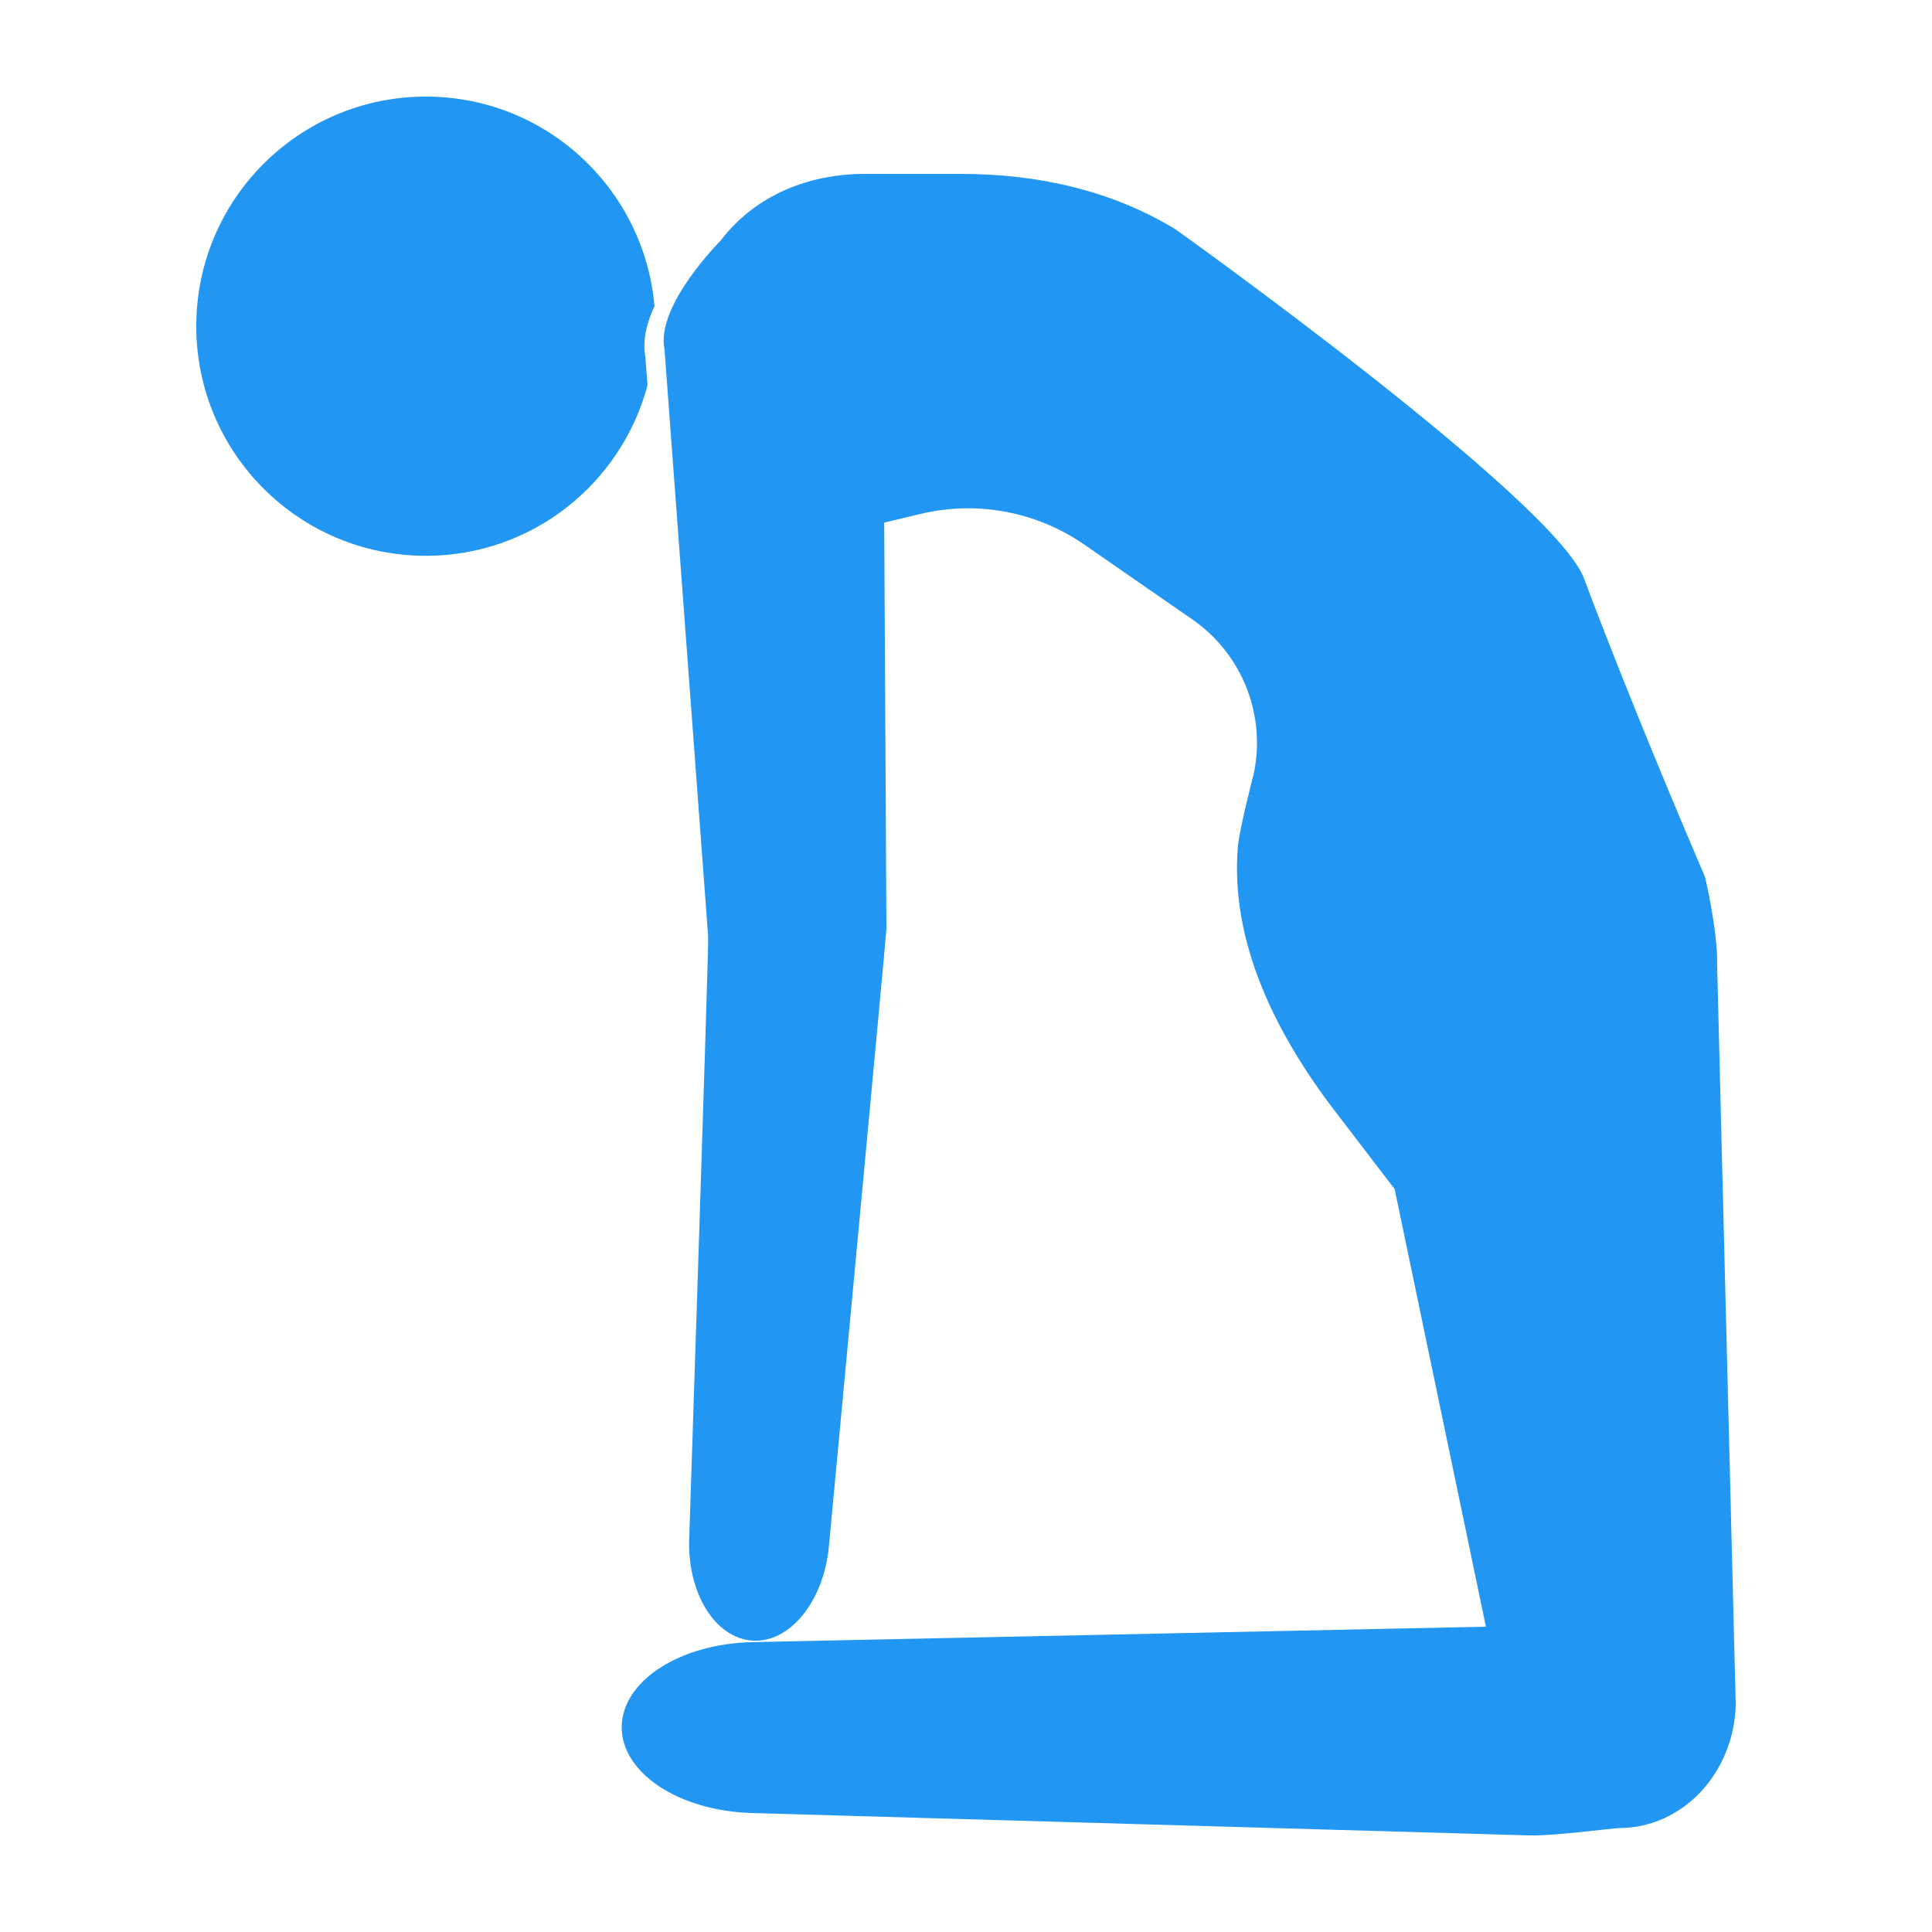 <ns0:svg xmlns:ns0="http://www.w3.org/2000/svg" version="1.1" x="0px" y="0px" viewBox="0 0 100 100" enable-background="new 0 0 100 100" xml:space="preserve"><ns0:circle cx="-305.034" cy="-448.585" r="5.885" fill="#2196f3" /><ns0:path d="M-281.782-450.214c-0.541-0.715-1.409-0.996-1.937-0.617l-10.379,7.444c-0.117,0.084-12.465,3.966-12.465,3.966  c-1.156-1.323-2.978-2.991-5.729-5.396c-0.052-0.061-0.12-0.122-0.208-0.182c-0.63-1.04-10.194-7.658-10.374-7.804l-9.916-8.05  c-0.071-0.057-0.15-0.099-0.234-0.132l-1.292-11.974c-0.131-1.214-1.161-2.104-2.294-2.037c-1.134,0.067-2.051,1.073-2.037,2.294  l0.229,20.785c0.002,0.213,5.939,19.113,5.939,19.113c0.219,0.709,0.618,1.308,1.112,1.787c-0.005,0.015-0.011,0.029-0.016,0.044  c-1.957,0.505-3.145,2.584-2.695,4.69c0,0,2.748,18.113,2.752,18.124c0.013,0.208,3.033,21.197,3.033,21.197  c0.175,1.208,1.237,2.061,2.367,1.952c1.13-0.109,2.01-1.148,1.952-2.367l-0.991-20.763c-0.037-0.777-0.443-13.082-0.443-13.082  c16.451-0.686,20.372-12.653,20.372-12.653c0.011-0.047,0.018-0.089,0.028-0.136c0,0,13.114-6.045,13.311-6.202l9.981-7.968  C-281.206-448.587-281.24-449.499-281.782-450.214z M-325.478-436.903c-0.255-0.172-6.564-14.097-6.564-14.097  c-0.006-0.013-0.019-0.022-0.026-0.034c0.025-0.41-0.431-5.086-0.431-5.086l6.305,5.682l0,0l8.911,8.084  c-0.276,1.707-0.314,3.92,0.04,6.68C-317.243-435.674-317.924-431.809-325.478-436.903z" fill="#2196f3" /><ns0:path d="M-179.107-456.965c0,2.942-2.577,6.357-4.038,6.357s-4.038-3.416-4.038-6.357s1.808-4.296,4.038-4.296  S-179.107-459.907-179.107-456.965z" fill="#2196f3" /><ns0:path d="M-175.323-474.996c-0.68-0.052-1.289,0.381-1.351,0.969l-1.485,13.639c-0.031,0.299-1.041,8.371-1.856,10.722  c-0.031,0.093-0.134,0.144-0.278,0.175c-0.165,0.031-0.402,0.021-0.67,0c-0.66-0.072-1.536-0.258-2.186-0.258  c-0.66,0-1.577,0.196-2.258,0.268c-0.247,0.021-0.464,0.031-0.619,0c-0.155-0.021-0.247-0.082-0.268-0.186  c-0.691-3.052-1.825-10.423-1.856-10.722l-1.485-13.639c-0.062-0.588-0.67-1.021-1.351-0.969c-0.68,0.052-1.216,0.567-1.186,1.155  c0,0,0.454,13.773,0.464,13.887l1.258,13.361c0.217,1.134,0.402,2.186,0.557,3.155c0.309,1.866,0.495,3.443,0.608,4.794  c0.381,4.443-0.127,6.567-0.416,9c-0.072,0.65-0.302,1.32-0.302,2.072v0.072c0,0,0.106,0,0.106,0.01  c-0.062,0.041-14.163,8.278-14.163,8.278c-0.649,0.361-0.938,1.175-0.876,2.093c0.021,1.546,0.392,3.309,2.444,3.217l17.928-1.289  l-0.216,9.258l-1.031,18.722c-0.052,1.144,0.794,2.113,1.876,2.206c1.082,0.082,2.083-0.742,2.206-1.887  c0,0,2.711-18.567,2.722-18.608l2.474-20.763c0-0.052-0.124-0.845-0.062-1.237c0.082-0.567,0.103-1.082,0.072-1.577  c0-0.113,0-0.237-0.021-0.351c0-0.072-0.01-0.144-0.021-0.216c-0.175-1.979-0.845-4.01-0.485-8.856  c0.103-1.33,0.278-2.866,0.557-4.68c0.165-1.041,0.361-2.175,0.608-3.412l1.268-13.361c0.01-0.113,0.474-13.887,0.474-13.887  C-174.107-474.429-174.653-474.944-175.323-474.996z M-184.467-419.439l-4.134-0.072l3.732-1.588c0.01-0.01,0.021-0.01,0.021-0.01  c0.134,0.031,0.278,0.072,0.423,0.093L-184.467-419.439z" fill="#2196f3" /><ns0:path d="M-25.849-445.925l-15.923-1.31c-0.176-0.014-1.194-0.498-1.674-0.728l-9.159-3.618c-0.167-0.052-1.87-0.857-2.629-0.712  c-8.894,1.694-14.568,0.979-17.248,0.365c-1.59-1.437-4.346-1.856-5.289-1.348c-3.859,2.08-15.693,2.734-15.996,2.89l-18.386-0.382  c-1.541-0.032-2.791,0.716-2.845,1.703c-0.054,0.981,1.092,1.857,2.617,2.002l19.028,1.802c0.22,0.07,12.698,0.621,12.698,0.621  l1.259,17.969c0.032,0.455,4.042,19.312,4.042,19.312c0.303,1.512,1.304,2.57,2.279,2.409c0.969-0.16,1.577-1.469,1.387-2.988  c0,0-2.177-18.591-2.167-18.794l0.822-16.997c7.256-0.359,16.862,4.14,20.746,0.45c0.503-0.478,0.787-1.366,0.875-2.401  c3.429,0.904,9.032,2.437,9.445,2.442l15.973,0.174C-24.763-443.05-24.63-445.824-25.849-445.925z" fill="#2196f3" /><ns0:path d="M-43.064-448.93l0.034,0.013l0.033,0.016c0.943,0.452,1.289,0.594,1.405,0.637l3.057,0.252  c0.075-0.375,0.116-0.763,0.116-1.16c0-3.255-2.639-5.894-5.894-5.894c-2.408,0-4.475,1.445-5.39,3.514L-43.064-448.93z" fill="#2196f3" /><ns0:path d="M82.183-389.299l-15.423-12.435l0.049-0.049l-11.268-10.028c1.329-10.044-12.083-2.136-3.952-24.317  c1.278-3.488-0.054-19.184-0.123-19.327l0.083-17.806c0.049-0.946-0.745-1.741-1.659-1.741c-0.793,0-1.489,0.602-1.586,1.414  l-2.081,17.266c-0.124,0.235-1.1,16.498-1.1,16.498c-1.984,1.774-4.915,2.274-5.895,4.374c-1.761,3.774,0.794,12.993,0.656,18.071  l-17.432,5.565c-0.691,0.423-1.204,1.12-1.363,1.963l-3.901,20.674c-0.207,1.092,0.63,2.177,1.741,2.177h1.251  c0.804,0,1.507-0.616,1.713-1.393l5.079-19.193l18.483-1c0,0,16.72,11.214,16.87,11.318l17.225,11.949  c0.913,0.633,2.176,0.279,2.629-0.735l0.509-1.143C83.017-387.932,82.809-388.795,82.183-389.299z" fill="#2196f3" /><ns0:path d="M44.217-443.744c0.345-5.658,0.554-8.834,0.691-10.624c-2.014,1.018-3.398,3.102-3.398,5.513  C41.51-446.73,42.584-444.856,44.217-443.744z" fill="#2196f3" /><ns0:path d="M53.23-446.13c0.406-0.823,0.64-1.746,0.64-2.726c0-1.196-0.345-2.308-0.933-3.254  C53.061-450.391,53.171-448.285,53.23-446.13z" fill="#2196f3" /><ns0:path d="M214.97-455.522c-0.215-0.903-1.525-1.378-2.983-1.082c0,0-18.15,3.838-18.583,4.174c0,0-17.558,0.026-17.756,0.065  c-3.733,0.677-8.791,0.514-11.795-0.01c0,0-16.695-3.186-16.761-3.194c-0.489-0.408-19.221-2.542-19.221-2.542  c-1.48-0.15-2.737,0.452-2.862,1.372c-0.121,0.894,0.871,1.788,2.287,2.063c0,0,18.269,3.851,18.705,3.995l14.535,4.819  c-2.58,7.137-4.785,15.331-4.427,22.006l-19.493,1.065c-2.614,0.143-3.924,2.267-3.68,4.554c0.608,5.693-2.213,22.795-2.213,22.795  c-0.16,1.646,0.993,3.105,2.576,3.258c1.534,0.149,2.918-0.655,3.139-2.243L139.212-414h19.402c0.425,0,11.052,0.107,11.56,0.372  l20.676,10.688c0.222,0.116,17.119,11.3,17.119,11.3c0.874,0.573,1.942,0.692,2.85,0.354c2.115-0.786,2.319-3.609,0.367-5.061  c0,0-16.046-12.471-16.672-12.887c0,0-18.947-12.469-19.355-12.528c-3.817-5.728-2.588-12.607,1.012-23.422  c0.255,0.032,17.717-2.224,17.717-2.224c0.645-0.085,19.009-5.836,19.009-5.836C214.28-453.657,215.178-454.645,214.97-455.522z" fill="#2196f3" /><ns0:circle cx="167.901" cy="-462.203" r="6.691" fill="#2196f3" /><ns0:path d="M332.64-390.631c0,0-17.294-13.433-17.968-13.882c0,0-2.024-3.312-5.878-5.834c0,0-4.962-3.793-5.892-6.286  c-0.498-1.334-0.095-9.291-0.29-14.737c-0.016-0.434-0.082-0.861-0.186-1.283l-2.976-12.123c-0.363-1.477-0.071-3.038,0.8-4.284  l7.844-11.223c0.037-0.034,0.084-0.051,0.118-0.09l10.744-12.289c0.501-0.573,0.47-1.43-0.069-1.949  c-0.533-0.514-1.38-0.518-1.935-0.01l-12.048,11.034c-0.308,0.282-10.935,12.569-10.935,12.569s-7.113,4.933-9.108,6.999  c-2.348,2.433-7.855,11.011-7.856,11.013c-2.045,2.401-3.055,7.052-3.725,12.742l-21.008,1.148  c-2.818,0.154-4.229,2.444-3.966,4.909c0.655,6.136-2.385,24.567-2.385,24.567c-0.172,1.774,1.071,3.346,2.776,3.511  c1.653,0.16,3.145-0.953,3.383-2.664l2.99-21.34h20.911c0.458,0,11.911,0.362,12.458,0.648l22.283,11.642  c0.24,0.125,18.45,12.24,18.45,12.24c0.942,0.617,2.092,0.776,3.072,0.413C334.523-386.039,334.744-389.067,332.64-390.631z   M289.951-427.713c1.572-1.458,4.205-1.659,5.683-1.643c0.621,0.006,1.128,0.488,1.177,1.106l0.851,10.677  c0.033,0.41,0.07,2.009,0.07,2.009c-2.884-1.864-3.808-2.362-3.92-2.447C292.077-419.321,286.667-424.667,289.951-427.713z" fill="#2196f3" /><ns0:circle cx="309.973" cy="-442.033" r="7.07" fill="#2196f3" /><ns0:path d="M-265.403-281.999c0,0-11.501-28.628-14.028-30.066c-2.036-1.159-13.042-28.205-12.93-28.457  c-0.896-1.801-3.979-4.439-7.899-4.439c-8.247,0-13.083,6.797-13.844,7.585l-15.09,22.37c-0.374,0.563-1.682,2.387-1.979,2.918  c0,0-10.386,17.994-10.571,18.154l-12.421,14.966c-0.717,0.622-1.049,1.638-0.687,2.516c0.601,1.457,2.323,1.821,3.439,0.931  c0,0,13.706-14.391,14.082-14.887l12.546-16.581c2.632,0.639,7.344-0.932,9.224-3.874l8.862-15.465  c0.13-0.226,2.562-2.757,3.702-4.44c0.331-0.49,1.049-0.483,1.368,0.015l14.761,23.094c1.828,1.309,16.86,28.211,16.86,28.211  c1.144,2.058,2.451,1.939,3.655,1.124v0C-265.243-279.077-264.501-280.015-265.403-281.999z" fill="#2196f3" /><ns0:path d="M-326.037-303.383l-9.245,12.219c1.393,1.362,3.297,2.205,5.4,2.205c4.268,0,7.727-3.46,7.727-7.727  C-322.155-299.553-323.719-302.049-326.037-303.383z" fill="#2196f3" /><ns0:circle cx="-191.551" cy="-325.808" r="5.097" fill="#2196f3" /><ns0:path d="M-145.009-292.198c-0.119-0.855-0.892-1.472-1.753-1.523c0,0-15.678-1.939-20.864-1.238  c-0.385,0.052-9.554-1.74-14.704-2.756l-0.065,6.918c-0.001,0.124-0.023,0.242-0.04,0.361c6.795,0.457,14.557,0.395,14.901,0.183  c5.266-0.916,20.76,0.085,20.76,0.085C-145.706-290.163-144.856-291.101-145.009-292.198z" fill="#2196f3" /><ns0:path d="M-183.487-304.874l-3.004-10.538c-0.062-0.216-0.836-1.772-1.505-1.947l-3.44-0.902c-2.966-0.018-5.581,4.129-5.581,4.129  c-1.199,1.677-1.983,3.686-1.983,5.747v10.151c0,0.643-0.185,1.177-0.827,1.223c0,0-7.361,0.501-11.926,0.852  c-1.638,0.126-20.198,1.219-21.635,1.264c-0.938,0.056-1.642,0.832-1.642,1.772c0,0.983,1.119,1.792,2.102,1.788  c0,0,15.536,0.431,21.205-0.193c4.017-0.442,12.12,1.666,16.128,1.152c1.865-0.239,4.291-1.252,5.601-0.964  c0.609,0.134,1.309,0.255,2.07,0.364l0.092-9.723c-1.531-2.378-2.262-5.542-1.539-8.023c0,0,2.452,5.57,2.598,5.738l-0.114,12.146  c-0.009,0.954,0.757,1.735,1.711,1.744c0.954,0.009,1.735-0.757,1.744-1.711l0.124-13.131  C-183.306-304.176-183.462-304.786-183.487-304.874z" fill="#2196f3" /><ns0:path d="M-26.677-295.408l-19.909-10.572c-0.37-0.197-17.374-9.922-17.483-9.977c-0.004-0.01-0.005-0.021-0.008-0.031  c-0.921-2.535-3.629-4.374-6.844-4.374c-0.44,0-10.645-3.273-16.145-5.243c-2.596-0.93-5.33-1.404-8.087-1.404h-1.898  c-1.865,0-3.434,1.399-3.646,3.252c0,0,0.944,17.482,0.954,17.541l0.504,15.587c0.033,1.03,0.811,1.847,1.773,1.863h0  c1.002,0.017,1.833-0.84,1.855-1.913l0.569-16.529c0.007-0.342,0.054-7.794,0.054-7.794l25.588,6.67h0.013  c0.436,0,19.453,8.139,19.795,8.298l20.439,9.524c1.524,0.71,3.279,0.172,3.919-1.202C-24.62-293.031-25.253-294.652-26.677-295.408  z" fill="#2196f3" /><ns0:circle cx="-108.885" cy="-325.12" r="6.115" fill="#2196f3" /><ns0:circle cx="11.971" cy="-309.395" r="6.971" fill="#2196f3" /><ns0:path d="M94.207-271.99c0.898-0.936,1.061-2.27,0.348-2.995L80.364-289.43c-0.477-0.486-18.383-18.341-19.1-18.337l-20.58-8.786  c-1.842-0.786-3.825-1.191-5.828-1.189l-7.2,0.007l-1.977-14.961c-0.04-0.354-4.996-17.716-4.996-17.716  c-0.407-1.302-1.506-2.112-2.523-1.858c-1.074,0.268-1.661,1.619-1.312,3.018c0,0,4.414,16.812,4.427,17.04  c0,0,0.726,17.534,0.726,18.595v6.998c0,1.813,1.551,18.788,1.551,18.788c-0.01,0.258-4.456,17.081-4.456,17.081  c-0.349,1.399,0.202,2.751,1.276,3.018c1.017,0.254,2.098-0.556,2.504-1.858c0,0,4.904-17.331,4.934-17.653l0.284-15.336  l2.623-0.023c3.161-0.058,6.249,0.939,8.78,2.834l9.838,7.368c0.2,0.608,22.068,13.479,22.471,13.732l17.159,10.753  c0.862,0.54,2.129,0.094,2.85-0.984h0c0.491-0.734,0.586-1.577,0.354-2.235C92.844-271.076,93.617-271.374,94.207-271.99z   M73.446-284.195c-0.014-0.012-0.024-0.027-0.038-0.039L57.3-298.011l0.509-0.764l17.287,12.488  c0.13,0.094,12.527,11.516,12.527,11.516S74.04-284.203,73.446-284.195z" fill="#2196f3" /><ns0:circle cx="136.818" cy="-305.134" r="6.699" fill="#2196f3" /><ns0:path d="M209.3-268.982c0,0-12.877-16.845-13.187-17.031c-0.057-0.075-0.106-0.153-0.171-0.224l-15.101-17.621  c-1.156-1.244,3.51-2.658-0.596-8.028l-11.507-20.77c-0.101-0.182-9.528-20.615-9.528-20.615c-0.655-1.429-2.231-2.108-3.52-1.517  c-1.092,0.5-1.632,1.756-1.363,3.006c-0.228-0.275-0.508-0.47-0.828-0.532c-0.884-0.171-1.738,0.677-1.961,1.946l-3.304,16.987  c-0.106,0.602-3.231,21.388-3.231,22.021v10.304c0,1.305,0.579,14.78,0.579,14.78l-4.695,15.415c-0.379,1.02,0.12,2.113,1.005,2.442  c0.838,0.311,1.855-0.174,2.276-1.114c0,0,5.803-14.303,5.925-14.866c0,0,1.924-13.398,2.563-14.543l4.683-0.789l18.656,1.823  c0.001,0,0.002,0.001,0.003,0.002l15.92,15.48c0.011,0.011,0.025,0.018,0.036,0.029c0.109,0.257,13.538,16.371,13.538,16.371  c0.912,1.089,2.439,1.349,3.476,0.593C210.041-266.218,210.191-267.807,209.3-268.982z M156.915-314h-5.638  c0.048-1,1.892-17.946,1.892-17.946c0.055-0.529,1.719-17.66,1.719-17.66c0.03-0.242,0.026-0.438,0.008-0.667  c0,0,8.249,20.129,8.68,20.451l8.41,17.25L156.915-314z" fill="#2196f3" /><ns0:g><ns0:path d="M334.713-281.166c-0.281-0.418-0.738-0.642-1.24-0.68l-19.469-1.459l0.98-22.159c0.049-1.115-1.564-4.262-1.953-5.158   l-9.791-22.562c-8.016-12.011-17.707-9.631-22.327,0.148l-17.318,23.108c-0.401,0.535-17.315,23.185-17.315,23.185   c-1.448,1.88-1.696,4.091-0.561,5.01l0,0c1.075,0.87,3.04,0.289,4.567-1.349c0,0,19.828-21.355,20.06-21.725l19.671-19.552   c0.945-0.94,3.945-0.061,3.945-0.061c1.433,6.088,5.722,16.429,5.722,16.429c0.419,1.271,1.332,2.319,2.533,2.909l2.827,1.388   c0.876,0.43,1.888,0.572,2.839,0.455c0,0,1.118,22.624,1.118,22.83v0.038c0,0.908,0.854,1.482,1.762,1.489l22.593,0.191   C334.677-278.679,335.45-280.069,334.713-281.166z" fill="#2196f3" /><ns0:g><ns0:path d="M315.066-284.249l4.183,0.314c2.318-1.479,3.86-4.068,3.86-7.022c0-4.279-3.227-7.8-7.38-8.273L315.066-284.249z" fill="#2196f3" /><ns0:path d="M307.069-294.116c-0.4,0.975-0.624,2.04-0.624,3.159c0,1.362,0.333,2.643,0.913,3.778    C307.27-289.294,307.17-291.704,307.069-294.116z" fill="#2196f3" /></ns0:g></ns0:g><ns0:g><ns0:path d="M-299.76-147.196l-15.186-1.672l3.65-12.21c0.162-0.541,1.645-4.475,0.765-6.046c0,0-3.177-8.372-2.01-12.531l1.648-1.733   c0.77-0.81,1.216-1.874,1.24-2.991c0.129-5.936-0.288-24.276-0.277-25.181l0.278-22.887c0.024-1.996-0.953-2.523-1.958-2.552   c-0.944-0.027-1.58,0.27-1.746,2.127l-2.045,22.836c-0.088,0.977-4.168,29.471-4.168,29.471c-0.966,4.656-2.432,10.268-1.128,14.93   c0.294,1.049,0.974,1.949,1.838,2.613l1.971,1.512l-2.533,14.271c-0.185,1.042,0.51,2.037,1.552,2.222   c0.319,0.057,17.989-0.047,17.989-0.047c0.603,0,1.093-0.466,1.093-1.069C-298.787-146.69-299.206-147.135-299.76-147.196z" fill="#2196f3" /><ns0:circle cx="-305.789" cy="-157.128" r="5.146" fill="#2196f3" /></ns0:g><ns0:path d="M-146.425-168.156l-22.998-10.57c-0.329-0.151-19.177-13.614-19.822-13.997l-25.949-15.424  c-1.954-1.161-5.894-0.558-6.54,1.62c-1.646,5.545,0.653,22.112,0.705,23.126l1.11,21.821c0.064,1.249,0.57,1.372,1.594,1.372  c1.058,0,2.142-0.185,2.167-1.479c0,0,0.159-22.231,0.159-22.408v-11.078l20.814,11.583c0.502,0.348,22.775,11.029,22.775,11.029  c0.21,0.097,24.081,8.915,24.081,8.915c1.229,0.457,2.615-0.136,3.122-1.345C-144.698-166.205-145.228-167.605-146.425-168.156z" fill="#2196f3" /><ns0:circle cx="-228.369" cy="-213.16" r="6.634" fill="#2196f3" /><ns0:path d="M-222.283-183.335c-0.008-0.144-0.061-0.588-0.138-1.257c-0.302-2.614-0.97-5.594-1.197-8.555  c-0.014,0.13-0.381,0.259-0.381,0.4v25.581c0,1.328,1.127,2.434,2.325,2.718L-222.283-183.335z" fill="#2196f3" /><ns0:polygon points="-215,-193.048 -215,-188.755 -204.25,-186.536 " /><ns0:path d="M-146.425-168.156l-22.998-10.57c-0.329-0.151-19.177-13.614-19.822-13.997l-25.949-15.424  c-1.954-1.161-5.894-0.558-6.54,1.62c-1.646,5.545,0.653,22.112,0.705,23.126l1.11,21.821c0.064,1.249,0.57,1.372,1.594,1.372  c1.058,0,2.142-0.185,2.167-1.479c0,0,0.159-22.231,0.159-22.408v-11.078l20.814,11.583c0.502,0.348,22.775,11.029,22.775,11.029  c0.21,0.097,24.081,8.915,24.081,8.915c1.229,0.457,2.615-0.136,3.122-1.345C-144.698-166.205-145.228-167.605-146.425-168.156z" fill="#2196f3" /><ns0:path d="M-70.756-163.51l-6.147-17.504c-0.176-0.501-3.016-17.278-3.016-17.278c-0.076-0.537-0.871-2.95-0.917-3.087  c-0.354-1.426-1.506-2.555-2.966-2.886c-2.818-0.639-5.772,0.194-7.837,2.224l-2.943,2.886c-2.316,2.27-3.741,5.293-4.027,8.532  l-0.217,2.532c-0.205,2.35-0.011,4.998,0.57,7.279l1.643,6.812h-15.023c-1.859,0-3.365,1.219-3.365,3.078  c0,0.319,1.312,2.993,3.125,3.712l11.692,5.632c1.677,0.662,3.456,0.09,3.992-1.245c0.468-1.175-0.171-2.596-1.506-3.394  l-0.878-0.511l9.593,0.794c0.502,0.034,3.023,1.23,4.152,1.355c0,0,3.411,0.352,7.7,0.809l-6.673-15.502  c-0.057-0.16-0.16-0.559-0.388-1.689c-1.392-1.255-2.213-3.069-2.213-4.985c0-1.015,0.217-1.996,0.662-2.909  c0.011-0.011,0.011-0.034,0.023-0.046l0.818-1.671c0.932,4.889,2.051,10.686,2.146,10.846l7.644,17.761  c0.615,1.591,2.079,2.507,3.269,2.047C-70.687-160.365-70.208-161.949-70.756-163.51z" fill="#2196f3" /><ns0:circle cx="-79.274" cy="-213.452" r="6.749" fill="#2196f3" /><ns0:path d="M-25-165.163c0.011,1.665-1.232,3-4.141,3.011l-30.855,0.148c-0.217,0-4.506-0.433-9.456-0.958  c-0.046-0.308-0.125-0.616-0.228-0.924l-3.046-8.658c5.76,1.186,13.038,2.692,13.198,2.703l30.924,1.688  C-25.935-168.003-25-166.691-25-165.163z" fill="#2196f3" /><ns0:path d="M88.4-150.83l-6.75-34.45l1.45-0.25c0.24-0.25,0.43-0.56,0.56-0.91c0.34-0.95-6.46-29.21-6.46-29.21  c-0.44-1.99-1.19-3.67-3.2-3.61c-1.93,0.06-3.14,1.59-2.85,3.49l2.48,16.83c-1.05,0.9-1.65,2.46-1.43,4.16l0.18,1.45l-10.83-4.03  c-0.49-0.18-0.59-0.4-1.02-0.68c0,0-12.53-8.05-12.53-8.21v-20.74L58.53-223c-0.18-0.01-0.52-0.03-0.7-0.03  c-5.15,0-9.41,4.17-9.41,9.32c0,5.15,4.13,9.32,9.28,9.32c5.14,0,9.29-4.17,9.29-9.32c0-3.03-1.46-5.72-3.71-7.42l4.81,1.76  c1.68,0.62,3.45,0,4.06-1.41c0.64-1.48-0.24-3.29-1.97-4.03l-22.9-9.87c-1.39-0.6-2.89-0.32-3.76,0.57  c-0.87,0.42-1.54,1.38-1.71,2.57l-3.83,26.18c-1.37,0.78-2.52,1.93-3.28,3.35l-3.11,5.84c-1,1.87-1.26,4.04-0.72,6.09l6.67,25.7  l-20.64,0.71c-3.01,0.1-5.4,2.57-5.4,5.59c0,0.1,0.21,2.97,1.75,4.05c0.97,0.91,27.69,8.69,27.69,8.69  c2.91,0.87,5.77,0.01,6.27-1.88c0.05-0.19,0.07-0.38,0.07-0.57c0-1.5-1.43-3.06-3.6-3.85l-0.19-0.07c1.83-0.17,3.37-1.18,4.27-2.65  c0.21,0.09,35.24,9.13,35.24,9.13c1.16,0.3,2.32,0.05,3.24-0.57C87.85-146.53,88.84-148.59,88.4-150.83z M62.05-163.8  c-0.55-0.77-7.45-7.7-9.27-8.5c-1.96-0.86-3.8-5.8-3.8-5.8c-0.26-1.84,0.22-3.7,1.31-5.19l2.91-3.96c1.11-1.5,2.98-2.23,4.81-1.88  c2.7,0.53,10.11,2.63,15.38,3.91l3.56,28.35L62.05-163.8z" fill="#2196f3" /><ns0:circle cx="206.202" cy="-191.951" r="8.798" fill="#2196f3" /><ns0:path d="M193.437-204.636l-8.749-12.632c-2.591-3.741-6.191-6.698-10.395-8.538l-6.299-2.758c-3.616-1.583-7.597-2.142-11.497-1.632  c-1.134,0.148-4.338,2.005-4.754,2.227c-2.542,1.357-4.265,5.605-2.729,8.157l13.358,19.993l-31.106-13.568  c-2.7-1.178-5.304-0.965-6.057,0.495c-0.82,1.589,0.837,4.076,3.701,5.553l40.809,21.051c1.253,0.646,2.523,0.976,3.633,1.027  l-7.97,6.554c-0.044,0.038-0.08,0.078-0.119,0.116c-0.654,0.594-1.088,1.477-1.109,2.482l-0.476,23.145  c-0.037,1.793,1.226,3.277,2.841,3.339c1.619,0.062,2.994-1.328,3.088-3.123l1.099-20.816c0.108-0.068,19.544-15.444,19.544-15.444  c0.706-0.559,3.982-4.064,4.547-5.683C195.963-198.031,195.459-201.717,193.437-204.636z M181.474-191.939l-3.045,2.504  c0.108-0.882-0.01-1.809-0.411-2.685l-2.538-5.55L181.474-191.939z" fill="#2196f3" /><ns0:circle cx="324.524" cy="-195.591" r="6.254" fill="#2196f3" /><ns0:path d="M315.943-149.553l-5.559-7.398c0,0,2.321-10.761,2.83-13.153l2.652-14.421c0.226-1.335-1.966-18.188-2.079-18.907  l-1.666-11.108c-0.027-0.175-0.968-18.425-0.968-18.425c-0.066-1.168-0.797-2.062-1.634-2.034c-0.837,0.028-1.507,0.968-1.496,2.138  c0,0-0.067,18.577-0.043,18.839l0.502,11.254c0.006,0.063-16.328,4.078-20.671,5.791c-6.147,2.425-10.479,5.074-9.85,8.908  l-12.685,18.803l-15.253,19.573c-1.083,1.405-1.06,3.216,0.015,4.091c1.076,0.875,2.853,0.527,4.008-0.82  c0,0,15.971-17.95,16.113-18.089l13.869-14.236l13.073,14.429c0.194,0.226,8.851,10.898,8.851,10.898l-0.768,4.112  c-0.236,1.145,0.241,2.197,1.057,2.386c0.816,0.188,1.705-0.548,1.996-1.681l0.417-1.587l3.228,3.86  c1.138,1.36,2.911,1.73,3.997,0.869C316.964-146.324,317.008-148.135,315.943-149.553z M302.081-169.281l-11.039-17.574  c2.563-0.728,5.297-0.732,7.891,0.04l3.905,1.163c1.224,0.364,2.487,0.582,3.762,0.648l3.742,0.194  c0.063,0.003-1.391,15.347-1.201,14.234l-1.665,9.754C307.476-160.822,302.264-169.08,302.081-169.281z" fill="#2196f3" /><ns0:path d="M-160.598-28.896c0,0-11.072-16.145-11.154-16.253l-9.638-12.632l0.987-5.487c0.471-2.618,0.474-5.3,0.009-7.919  l-1.049-5.909c-0.305-1.716-1.308-3.229-2.771-4.178l-1.535-0.996c0,0,1.015-15.61,0.973-15.719l-0.497-15.936  c-0.019-0.599-0.51-1.075-1.109-1.075s-1.09,0.476-1.109,1.075l-0.487,15.611c-0.051,0.085-2.849,16.994-2.849,16.994  c-0.033,0.202,0.111,1.234,0.205,1.56c1.011,3.535,3.225,11.724,2.848,14.392c-0.148,1.05-1.138,2.342-2.192,3.453  c-1.22,1.286-2.069,2.857-2.47,4.551c-0.11,0.098-11.988,14.181-11.988,14.181c-0.387,0.172-14.441,13.225-14.441,13.225  c-1.239,1.161-1.556,2.836-0.708,3.742c0.776,0.828,2.277,0.734,3.497-0.221c0,0,15.701-12.12,16.011-12.409  c0,0,13.541-12.625,13.563-12.647l10.107,10.357c0.065,0.066,12.098,14.784,12.098,14.784c1.075,1.315,2.725,1.744,3.685,0.959  C-159.734-26.111-159.728-27.615-160.598-28.896z" fill="#2196f3" /><ns0:path d="M-184.395-86.126c1.485-0.96,2.474-2.623,2.474-4.523c0-1.649-0.757-3.108-1.924-4.096  C-183.955-92.922-184.13-90.204-184.395-86.126z" fill="#2196f3" /><ns0:path d="M-191.054-86.78c0.703-4.24,1.157-6.973,1.456-8.734c-1.829,0.862-3.104,2.709-3.104,4.865  C-192.702-89.128-192.067-87.76-191.054-86.78z" fill="#2196f3" /><ns0:circle cx="-304.563" cy="-98.994" r="5.079" fill="#2196f3" /><ns0:path d="M-298.932-90.744c-2.497-1.856-10.709-3.521-12.465-1.065l-3.138,1.559l-0.127-1.802  c-0.065-0.925-4.425-20.795-4.425-20.795c-0.296-1.598-1.306-2.29-2.327-2.131c-1.021,0.159-1.69,1.114-1.485,2.726  c0,0,2.641,20.016,2.833,20.42l-0.011,4.334l-2.001,0.994c-1.655,0.728-1.009,2.754-0.859,3.127l2.831,7.016l-0.014,5.261  c-0.005,1.871,1.277,3.39,2.818,3.338l1.512-0.051c0.594-0.02,1.57,0.101,1.578,0.449l0.459,19.974  c0.009,0.386-0.291,19.742-0.291,19.742c-0.043,1.625,0.686,2.589,1.717,2.645c1.032,0.056,2.001-0.815,2.135-2.435  c0,0,1.869-19.369,1.896-19.869l0.984-18.385l3.704-7.526c0.984-2,3.719-9.581,4.508-12.639c0.845,0.174,1.753-0.213,2.056-1.016  C-296.168-89.187-298-90.052-298.932-90.744z M-310.551-87.167c-0.261,5.888-1.642,8.942-3.053,10.148l-0.612-8.701L-310.551-87.167  z" fill="#2196f3" /><ns0:circle cx="-33.598" cy="-94.81" r="8.082" fill="#2196f3" /><ns0:path d="M-25.149-74.605c-0.338-2.193-2.649-6.171-4.032-7.906c-1.482-1.86-8.758-2.737-9.588-0.509  c-0.77,2.068-2.154,6.782-2.031,8.59c0.258,3.795,2.058,13.705-4.682,14.479c-0.809,0.093-5.111,1.277-5.111,1.277  c-2.409,0.292-4.603,1.53-6.099,3.442l-2.469,3.157l-18.013,3.097c-0.64,0.11-33.705,4.497-33.705,4.497  c-2.471,0.308-4.292,1.957-4.11,3.722c0.182,1.766,2.301,3.008,4.783,2.805c0,0,33.623-2.815,34.189-2.879  c0,0,23.102,0.15,30.294-2.293c1.416-0.481,5.006-3.276,5.006-3.276c0.846-0.554,1.665-1.143,2.47-1.75l-0.513,7.6  c-0.121,1.786,0.902,3.308,2.308,3.436c1.406,0.128,2.687-1.185,2.89-2.963l1.579-13.78c0.885-0.674,2.931-5.292,5.362-10.459  C-25.149-67.441-24.742-71.964-25.149-74.605z" fill="#2196f3" /><ns0:path d="M54.916-69.999c-1.695-2.025-4.061-8.663-4.865-11.01c-0.187-0.547-0.422-1.066-0.708-1.568  c-1.725-3.028-8.426-14.365-8.458-14.663l-1.764-16.091c-0.098-0.892-0.337-1.565-1.229-1.656c-1.148-0.117-1.646,0.59-1.624,1.694  c0,0,0.304,17.102,0.445,17.415l5.984,13.274c0.317,0.703-0.266,1.703-0.723,2.325c-0.608,0.827-1.015,1.805-1.157,2.862  c-0.407,3.025,1.069,4.914,8.62,13.438c0.87,0.982,1.812,4.926,1.812,4.926l0,0l-12.115,9.693c-0.879,0.622-1.168,1.822-0.818,2.978  c0.024,0.293,8.826,19.92,8.826,19.92c0.528,1.168,1.776,1.751,2.834,1.323c1.057-0.428,1.549-1.715,1.115-2.922l-5.793-17.821  l16.318-9.099C67.688-58.745,59.204-64.876,54.916-69.999z" fill="#2196f3" /><ns0:path d="M47.031-88.687c0.186,0.318,0.369,0.632,0.55,0.941c0.404-0.805,0.636-1.71,0.636-2.672c0-3.19-2.502-5.788-5.649-5.959  C43.584-94.589,45.512-91.289,47.031-88.687z" fill="#2196f3" /><ns0:path d="M40.585-84.68l-3.738-8.292c-0.368,0.776-0.58,1.639-0.58,2.555C36.267-87.693,38.092-85.399,40.585-84.68z" fill="#2196f3" /><ns0:circle cx="207.839" cy="-84.377" r="7.161" fill="#2196f3" /><ns0:path d="M205.238-55.984c5.148-3.706,8.382-9.648,8.383-16.034c0-3.069-2.879-3.843-6.329-2.443l-14.373,9.125  c-0.654,0.415-1.043,1.084-1.14,1.799c-0.535-0.016-4.542-0.738-4.542-0.738c-1.456-0.321-2.975-0.194-4.358,0.363l-4.316,1.738l0,0  l-21.116,2.463c-0.448,0.031-28.808,0.766-28.808,0.766c-2.038,0.06-3.641,1.117-3.639,2.399c0.002,1.281,1.61,2.332,3.648,2.384  c0,0,28.307,0.958,29.003,0.962l28.499,2.694c3.849,0,7.67-0.66,11.297-1.95l3.21-1.142l5.604,4.516  c1.053,0.849,2.484,0.827,3.246-0.049c0.762-0.876,0.585-2.296-0.401-3.221L205.238-55.984z" fill="#2196f3" /><ns0:circle cx="325.874" cy="-92.537" r="9.126" fill="#2196f3" /><ns0:path d="M326.166-77.06c-0.417-1.226-1.296-2.244-2.427-2.874c-1.866-1.039-4.715-2.585-5.3-2.673  c-6.126-0.929-24.504-3.716-24.504-3.716c-0.165-0.025-24.586-6.473-24.586-6.473c-0.08-0.021-0.159-0.027-0.239-0.044  c0.377-2.516-0.422-4.745-2.135-5.405h0c-2.098-0.809-4.778,1.017-6.058,4.128L246.069-58.02c-0.589,1.431-3.255,8.573,2.995,10.143  c0,0,23.28,9.459,31.51,9.539c2.683,0.026,20.583-1.22,20.583-1.22c5.424-0.413,10.954-2.441,14.245-6.773  c1.895-2.494,4.595-8.214,6.444-10.742C324.813-61.127,329.119-68.389,326.166-77.06z M298.726-54.761l-2.36-1.022  c-3.878-1.058-8.428,0.143-10.943,1.881l-3.041,2.102l-25.757-5.851l10.586-29.363c0.129,0.054,0.251,0.115,0.387,0.159  c0,0,24.948,7.863,24.988,7.871l18.989,4.105c0,0-2.877,10.583-3.839,14.11C306.35-55.685,302.113-54.23,298.726-54.761z" fill="#2196f3" /><ns0:g><ns0:circle cx="-281.076" cy="38.481" r="5.561" fill="#2196f3" /><ns0:path d="M-266.712,64.578l-14.658-1.518l0.673-14.398c0.029-0.627-0.349-1.32-0.705-1.554c-0.628-0.412-2.169-0.619-2.904-0.775   c-2.207-0.469-4.487,0.295-5.731,2.177l-3.43,5.188c-1.237,1.871-3.444,2.857-5.663,2.531l-0.641-0.094   c-3.471-0.511-7.016,0.07-10.143,1.662l-1.493,0.76l-13.85,1.971c-0.122,0.017-27.009,2.189-27.009,2.189   c-1.568,0.129-2.763,1.076-2.733,2.165v0c0.031,1.104,1.31,1.967,2.904,1.959c0,0,27.06-0.204,27.188-0.205l22.626-0.23   c0.395-0.004,4.404,0.029,4.404,0.029c1.311,0.131,2.632-0.106,3.815-0.686l8.587-4.207l0.231,3.536   c0.065,0.996,0.892,1.77,1.89,1.77c0.317,0,16.496,0.23,16.496,0.23c0.996,0.029,1.808-0.461,1.856-1.12   C-264.954,65.29-265.707,64.682-266.712,64.578z" fill="#2196f3" /></ns0:g><ns0:path d="M88.877,49.92c0.051-1.594-0.611-4.504-0.631-4.54c-0.843-1.965-3.911-9.172-6.258-15.44  c-1.524-4.069-21.124-18.057-21.124-18.057C57.508,9.83,53.651,9,49.717,9h-4.94c-2.929,0-5.689,1.111-7.465,3.441  c0,0-3.386,3.372-2.917,5.638l2.261,30.429c0.033,0.45-0.981,31.07-0.981,31.07c-0.118,2.858,1.323,5.205,3.265,5.338  c1.942,0.133,3.691-2.021,3.963-4.868c0,0,2.979-31.738,2.978-31.966l-0.115-21.032l1.879-0.45c2.926-0.7,6.012-0.121,8.486,1.593  l5.589,3.873c2.58,1.788,3.829,4.954,3.165,8.022c0,0-0.737,2.807-0.815,3.767c-0.402,4.935,1.997,9.697,5.007,13.629l3.11,4.064  l4.724,22.649l-37.969,0.8c-3.768,0.079-6.753,2.02-6.762,4.396c-0.009,2.376,2.961,4.339,6.728,4.448l40.258,1.159  c1.283,0.037,4.287-0.379,4.668-0.381c3.243-0.014,5.895-2.818,6.008-6.351L88.877,49.92z" fill="#2196f3" /><ns0:path d="M-49.638,44.585l0.559-8.973c0.154-2.473-0.908-4.866-2.845-6.411l-6.907-5.508c-2.026-1.615-4.619-2.34-7.189-2.01  l-8.691,1.119c-1.868,0.24-3.671,0.839-5.312,1.762c0,0-3.294,1.821-4.922,2.746c-0.572,0.325-1.074,0.752-1.489,1.263  l-15.775,19.42c-0.859,0.846-1.102,2.052-0.746,3.11c-0.054,0.399,3.546,29.316,3.546,29.316c0.235,1.855,1.436,3.233,2.713,3.113  s2.169-1.695,2.014-3.557c0,0-2.352-28.228-2.356-28.259l13.355-11.602c0.654-0.568,1.511-0.844,2.373-0.765h0  c2.416,0.222,4.822-0.517,6.698-2.056l3.96-3.25c2.496-2.048,6.103-2.003,8.547,0.108L-59,36.833l2.591,6.719l8.434,17.047  c0.118,0.239,1.352,20.504,1.352,20.504c0.059,1.304,0.914,2.323,1.931,2.302c1.017-0.021,1.828-1.076,1.833-2.381l0.067-19.746  C-42.789,60.461-49.638,44.585-49.638,44.585z" fill="#2196f3" /><ns0:g><ns0:path d="M-44.333,43.167c-1.584,0-3.042,0.52-4.229,1.39c2.8,6.496,4.442,10.434,5.404,12.839c3.397-0.562,5.991-3.505,5.991-7.062   C-37.167,46.375-40.375,43.167-44.333,43.167z" fill="#2196f3" /></ns0:g><ns0:path d="M33.403,18.461c-0.156-0.862,0.075-1.765,0.472-2.612C33.349,9.771,28.257,5,22.043,5c-6.563,0-11.884,5.321-11.884,11.884  c0,6.563,5.321,11.884,11.884,11.884c5.503,0,10.118-3.745,11.471-8.822L33.403,18.461z" fill="#2196f3" /></ns0:svg>